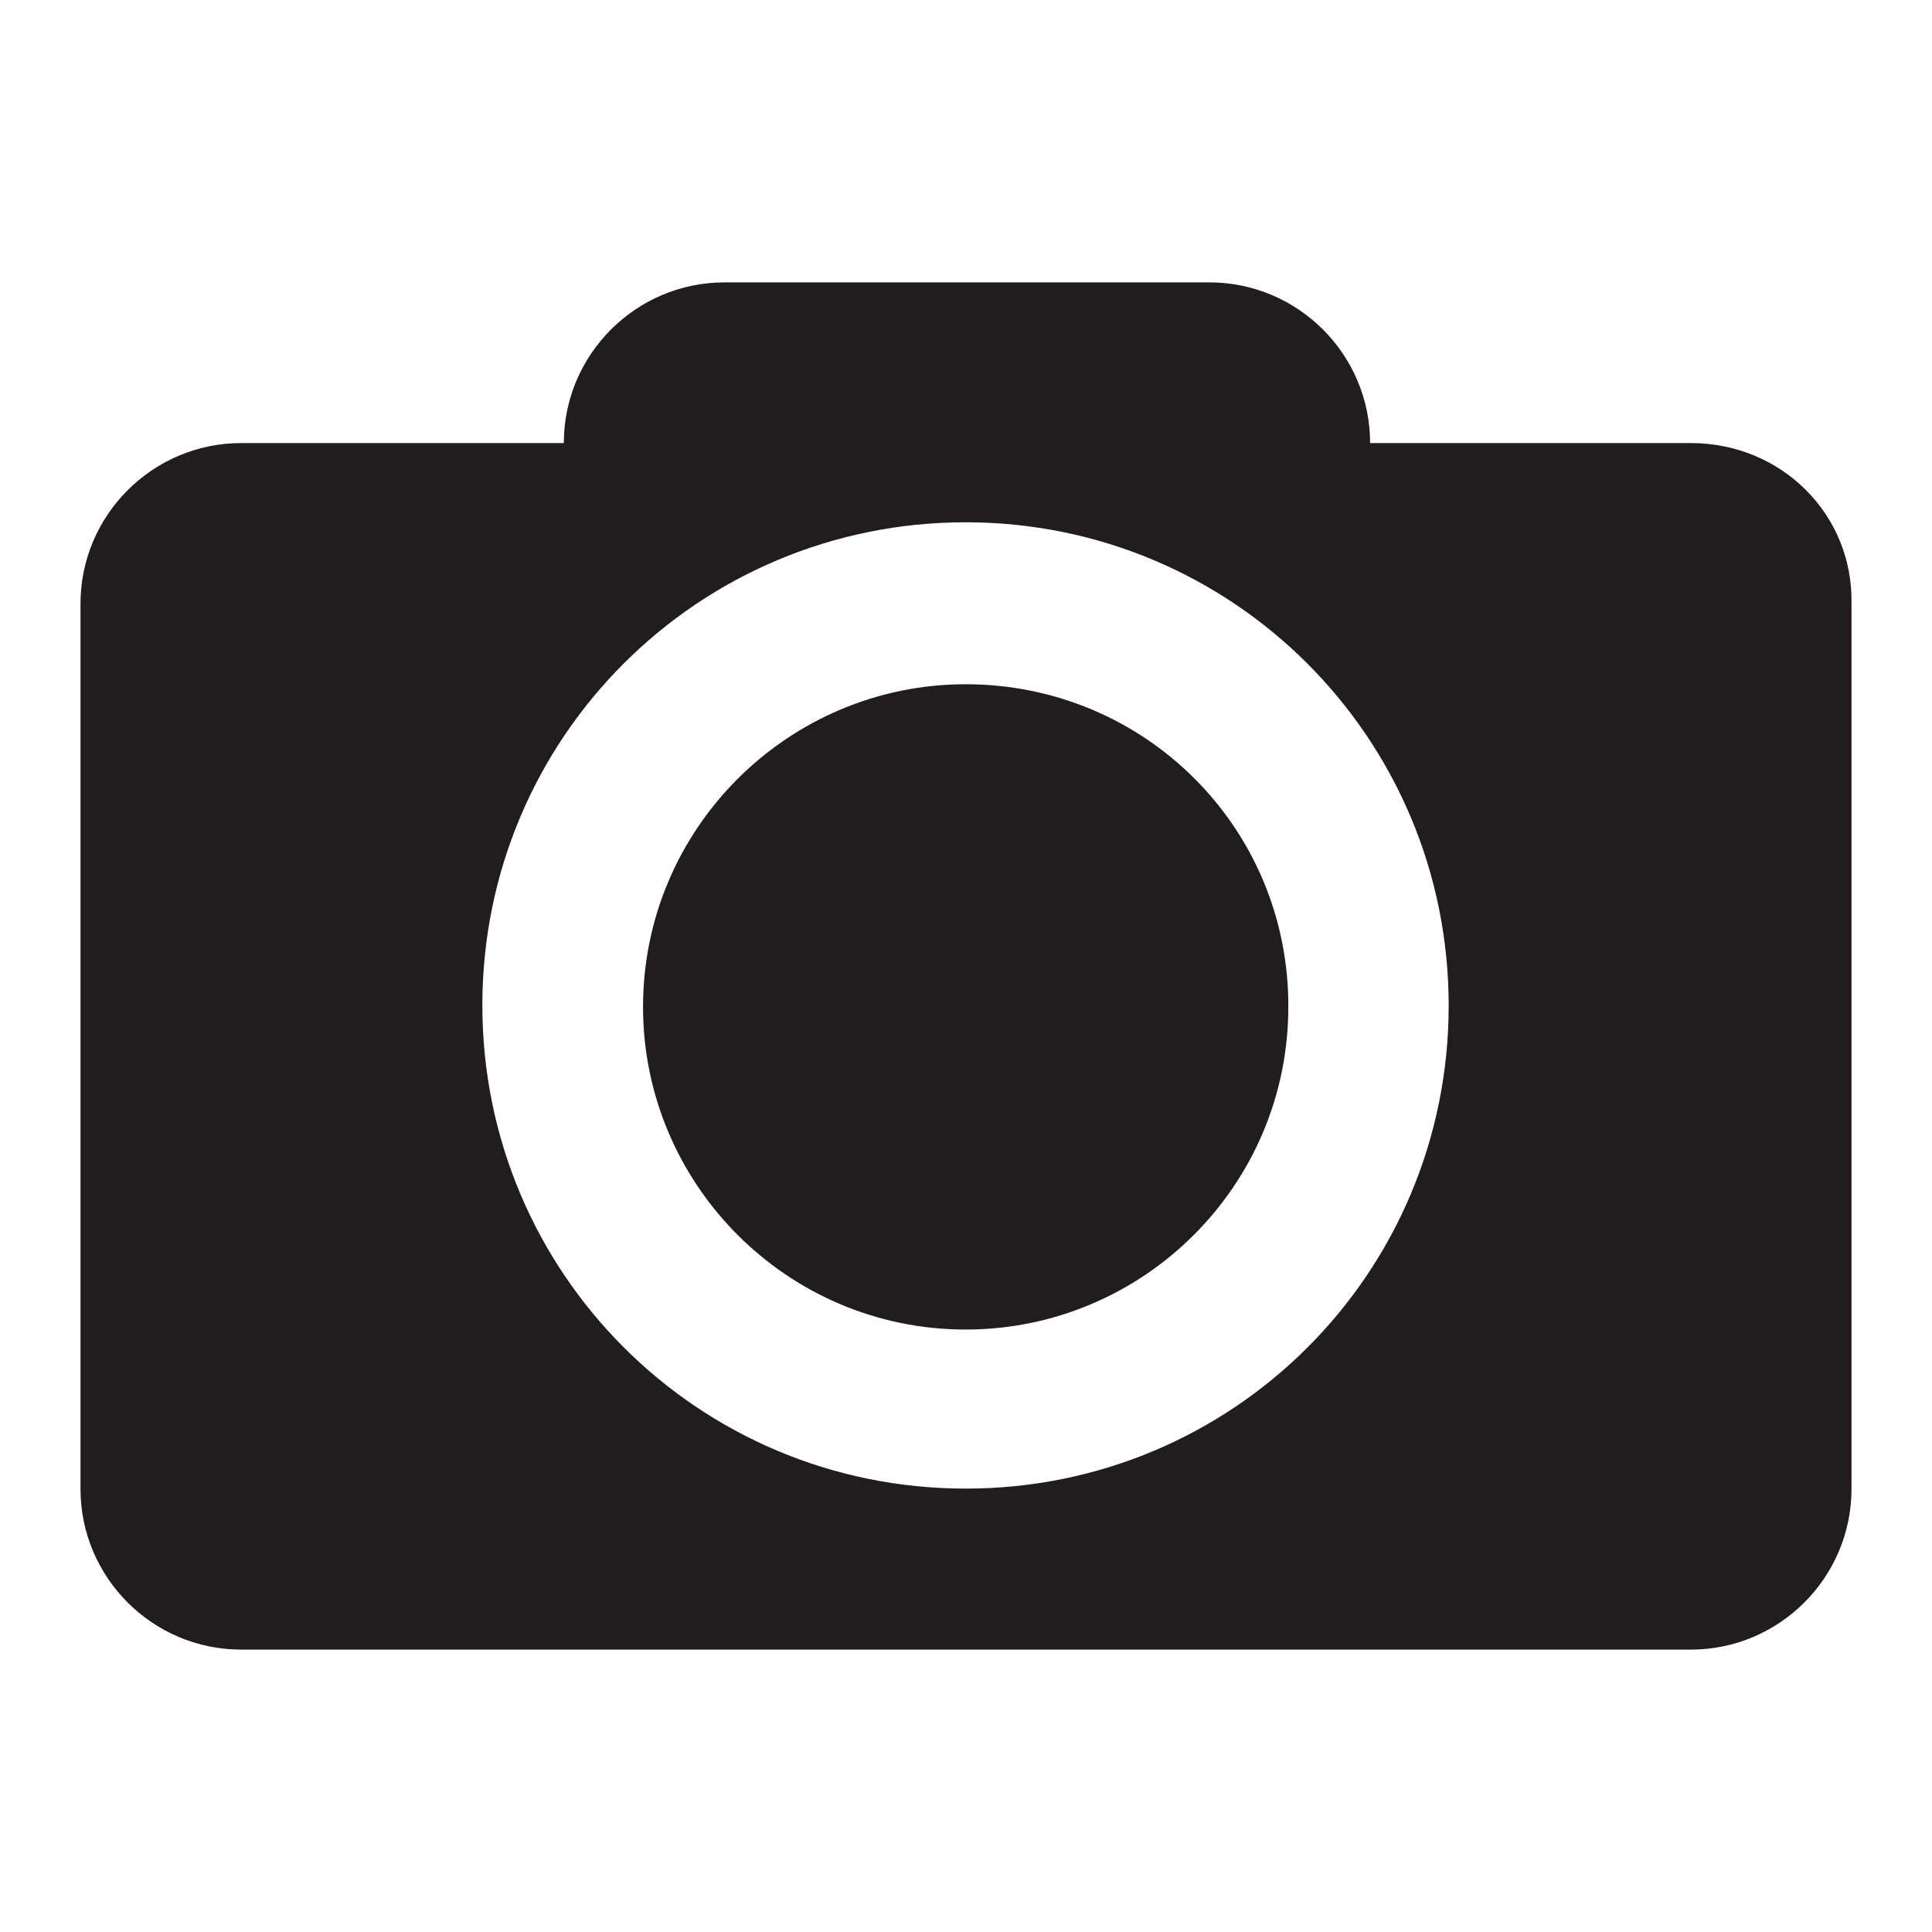 <?xml version="1.0" encoding="utf-8"?>
<!-- Generator: Adobe Illustrator 18.1.1, SVG Export Plug-In . SVG Version: 6.00 Build 0)  -->
<!DOCTYPE svg PUBLIC "-//W3C//DTD SVG 1.0//EN" "http://www.w3.org/TR/2001/REC-SVG-20010904/DTD/svg10.dtd">
<svg version="1.0" id="Layer_1" xmlns="http://www.w3.org/2000/svg" xmlns:xlink="http://www.w3.org/1999/xlink" x="0px" y="0px"
	 viewBox="0 0 600 600" enable-background="new 0 0 600 600" xml:space="preserve">
<g>
	<path fill="#211C1D" d="M525.1,137.6h-99.6c0-27.5-22.4-49.9-49.9-49.9H225c-27.5,0-49.9,22.4-49.9,49.9H74.9
		c-27.5,0-49.9,22.4-49.9,49.9v274.9c0,27.5,22.4,49.9,49.9,49.9h450.2c27.5,0,49.9-22.4,49.9-49.9v-275
		C575.5,159.8,553.3,137.6,525.1,137.6z M299.9,462.3c-83.1,0-150.1-67-150.1-150.1s67.1-150,150.1-150s150,67,150,150.1
		S383,462.3,299.9,462.3z"/>
	<path fill="#211C1D" d="M299.9,212.5c-55,0-100.2,44.7-100.2,100.2c0,55,44.7,100.2,100.2,100.2c55,0,100.2-44.6,100.2-100.2
		C400.3,257.2,355.6,212.5,299.9,212.5"/>
</g>
</svg>
